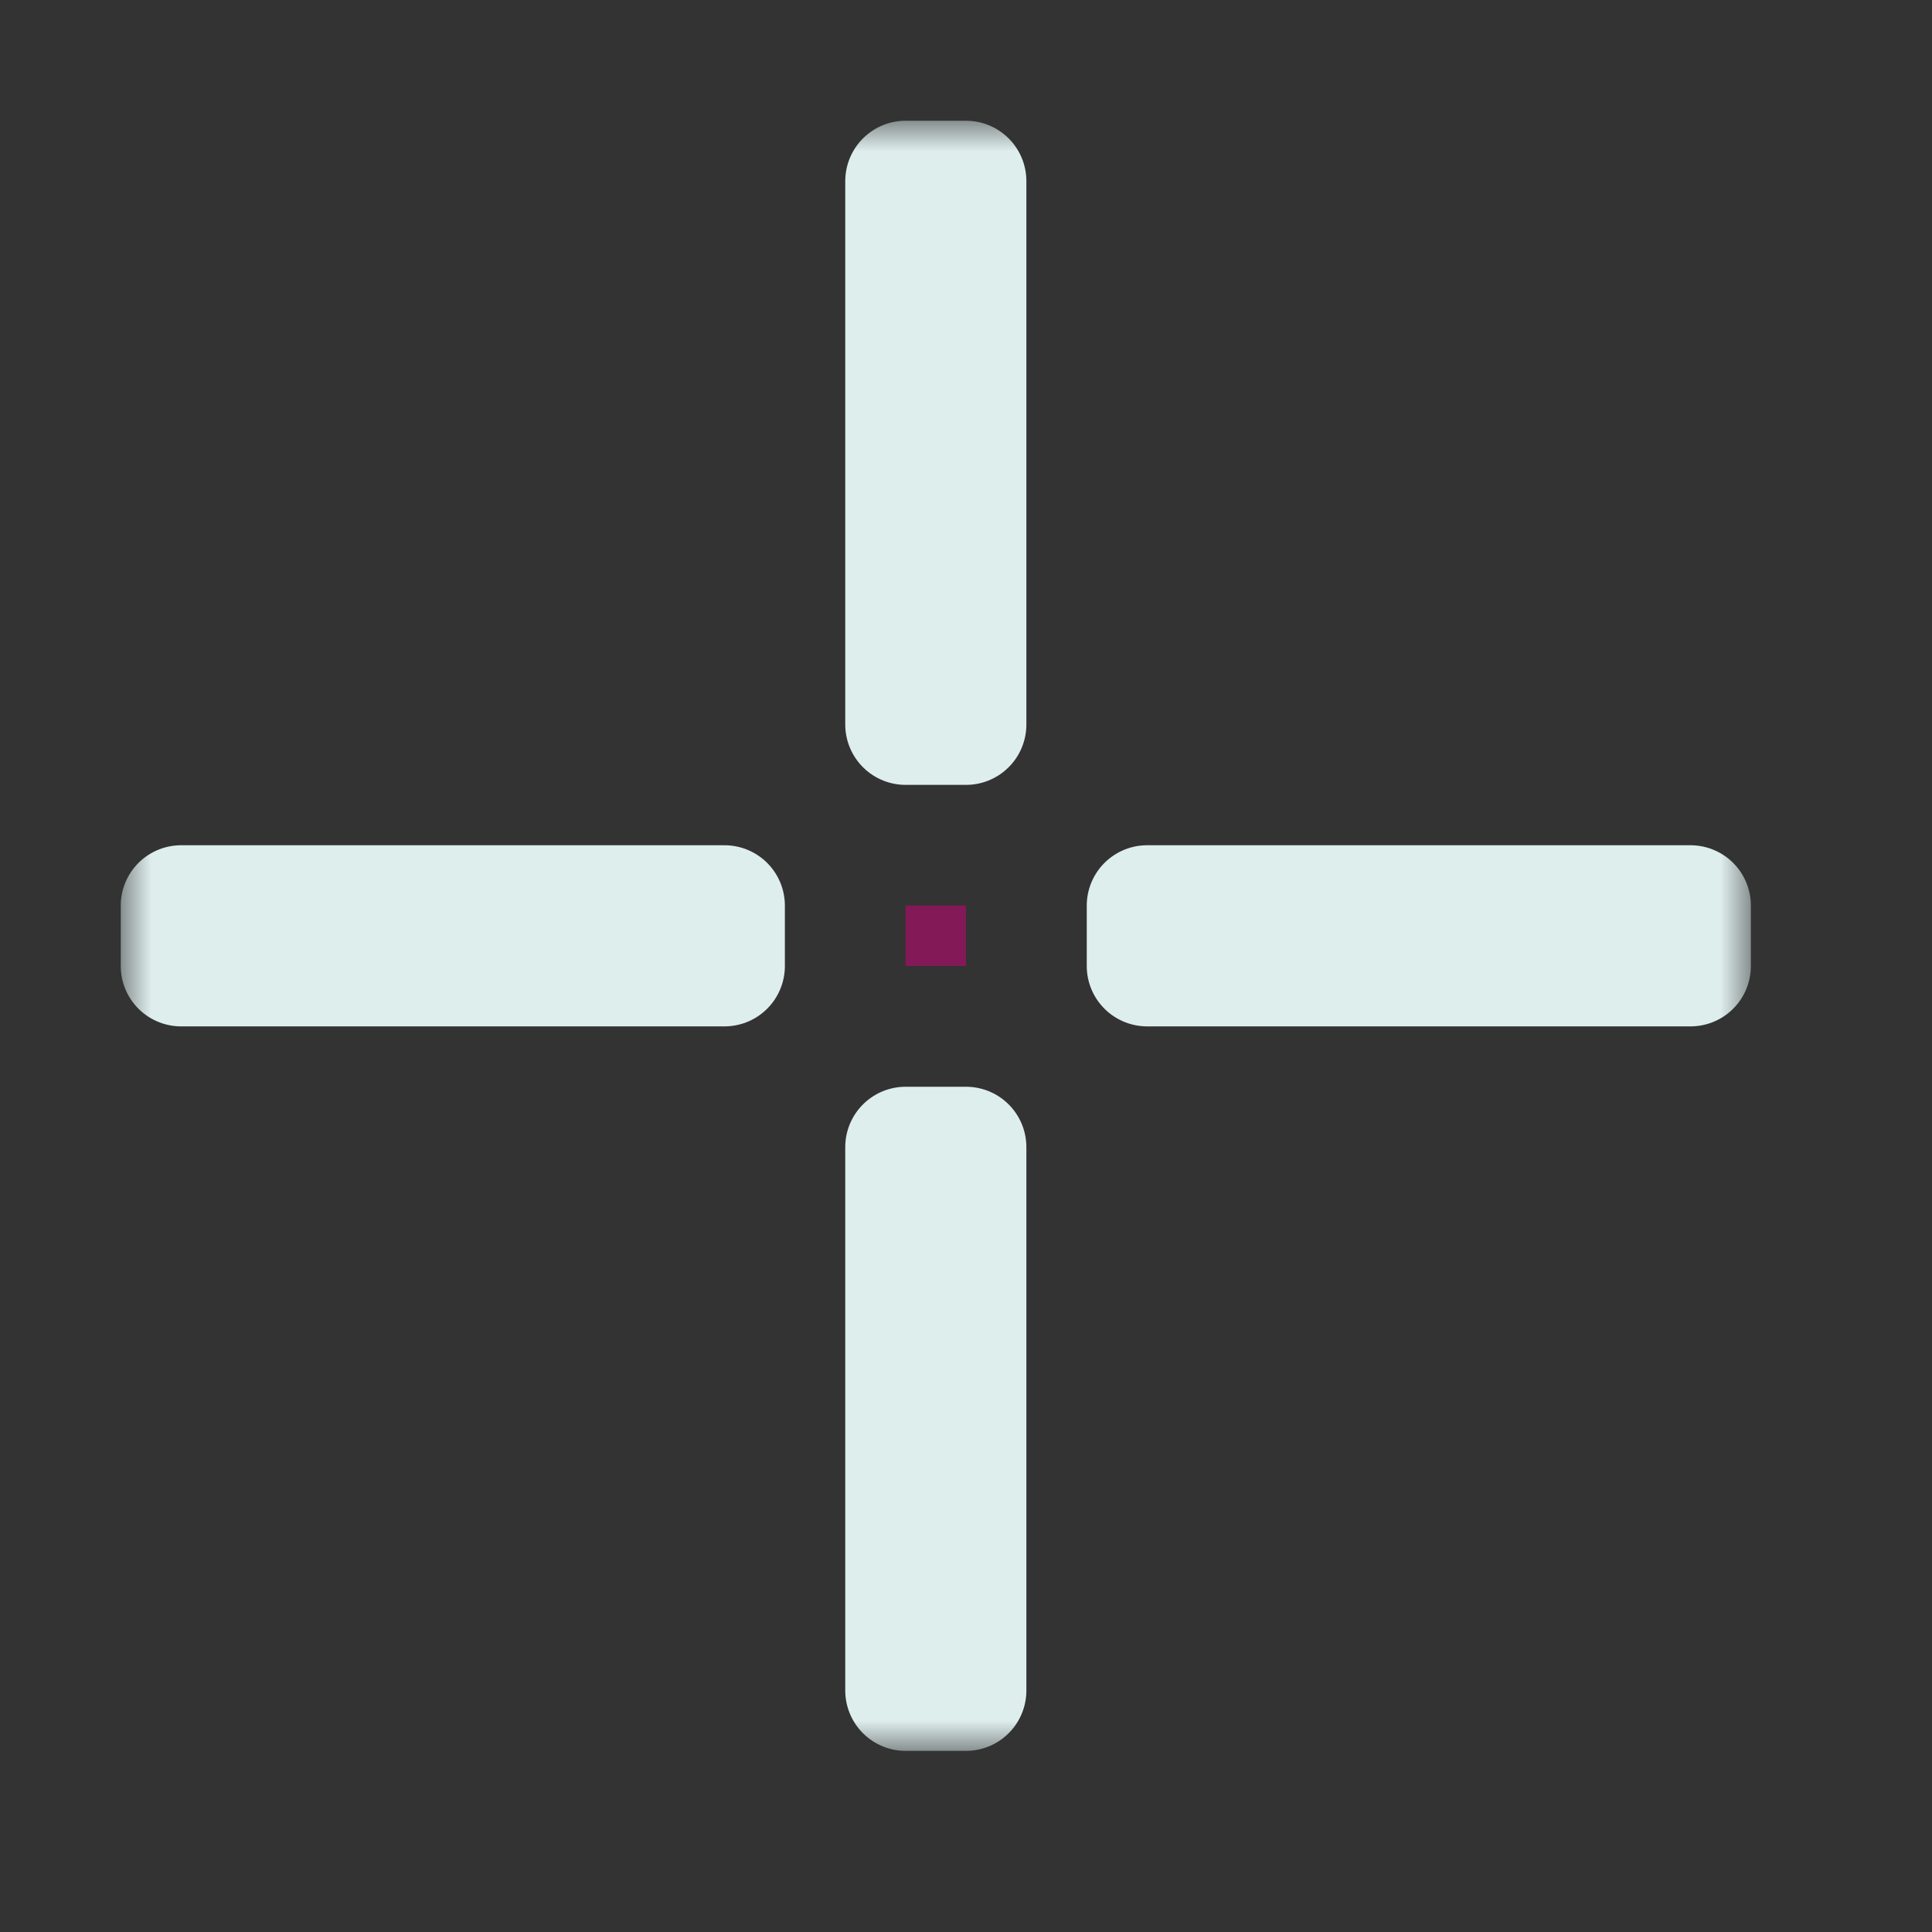 <svg width="32" height="32" viewBox="0 0 32 32" fill="none" xmlns="http://www.w3.org/2000/svg">
<rect x="0" y="0" width="32" height="32" fill="#333333" stroke="none"/>
<g id="cursor=crosshair, variant=dark, size=32">
<g id="center">
<g id="center_2">
<mask id="path-1-outside-1_2320_9057" maskUnits="userSpaceOnUse" x="2" y="2" width="27" height="27" fill="black">
<rect fill="white" x="2" y="2" width="27" height="27"/>
<path d="M15 3V12H16V3H15Z"/>
<path d="M19 16V15H28V16H19Z"/>
<path d="M15 19H16V28H15V19Z"/>
<path d="M3 16H12V15H3V16Z"/>
</mask>
<path d="M15 3V12H16V3H15Z" fill="#080808"/>
<path d="M19 16V15H28V16H19Z" fill="#080808"/>
<path d="M15 19H16V28H15V19Z" fill="#080808"/>
<path d="M3 16H12V15H3V16Z" fill="#080808"/>
<path d="M15 3V12H16V3H15Z" stroke="#DEEEED" stroke-width="2" stroke-linejoin="round" mask="url(#path-1-outside-1_2320_9057)"/>
<path d="M19 16V15H28V16H19Z" stroke="#DEEEED" stroke-width="2" stroke-linejoin="round" mask="url(#path-1-outside-1_2320_9057)"/>
<path d="M15 19H16V28H15V19Z" stroke="#DEEEED" stroke-width="2" stroke-linejoin="round" mask="url(#path-1-outside-1_2320_9057)"/>
<path d="M3 16H12V15H3V16Z" stroke="#DEEEED" stroke-width="2" stroke-linejoin="round" mask="url(#path-1-outside-1_2320_9057)"/>
</g>
</g>
<g id="hotspot" clip-path="url(#clip0_2320_9057)">
<rect id="center_3" opacity="0.5" x="15" y="15" width="1" height="1" fill="#D7007D"/>
</g>
</g>
<defs>
<clipPath id="clip0_2320_9057">
<rect width="1" height="1" fill="white" transform="translate(15 15)"/>
</clipPath>
</defs>
</svg>
